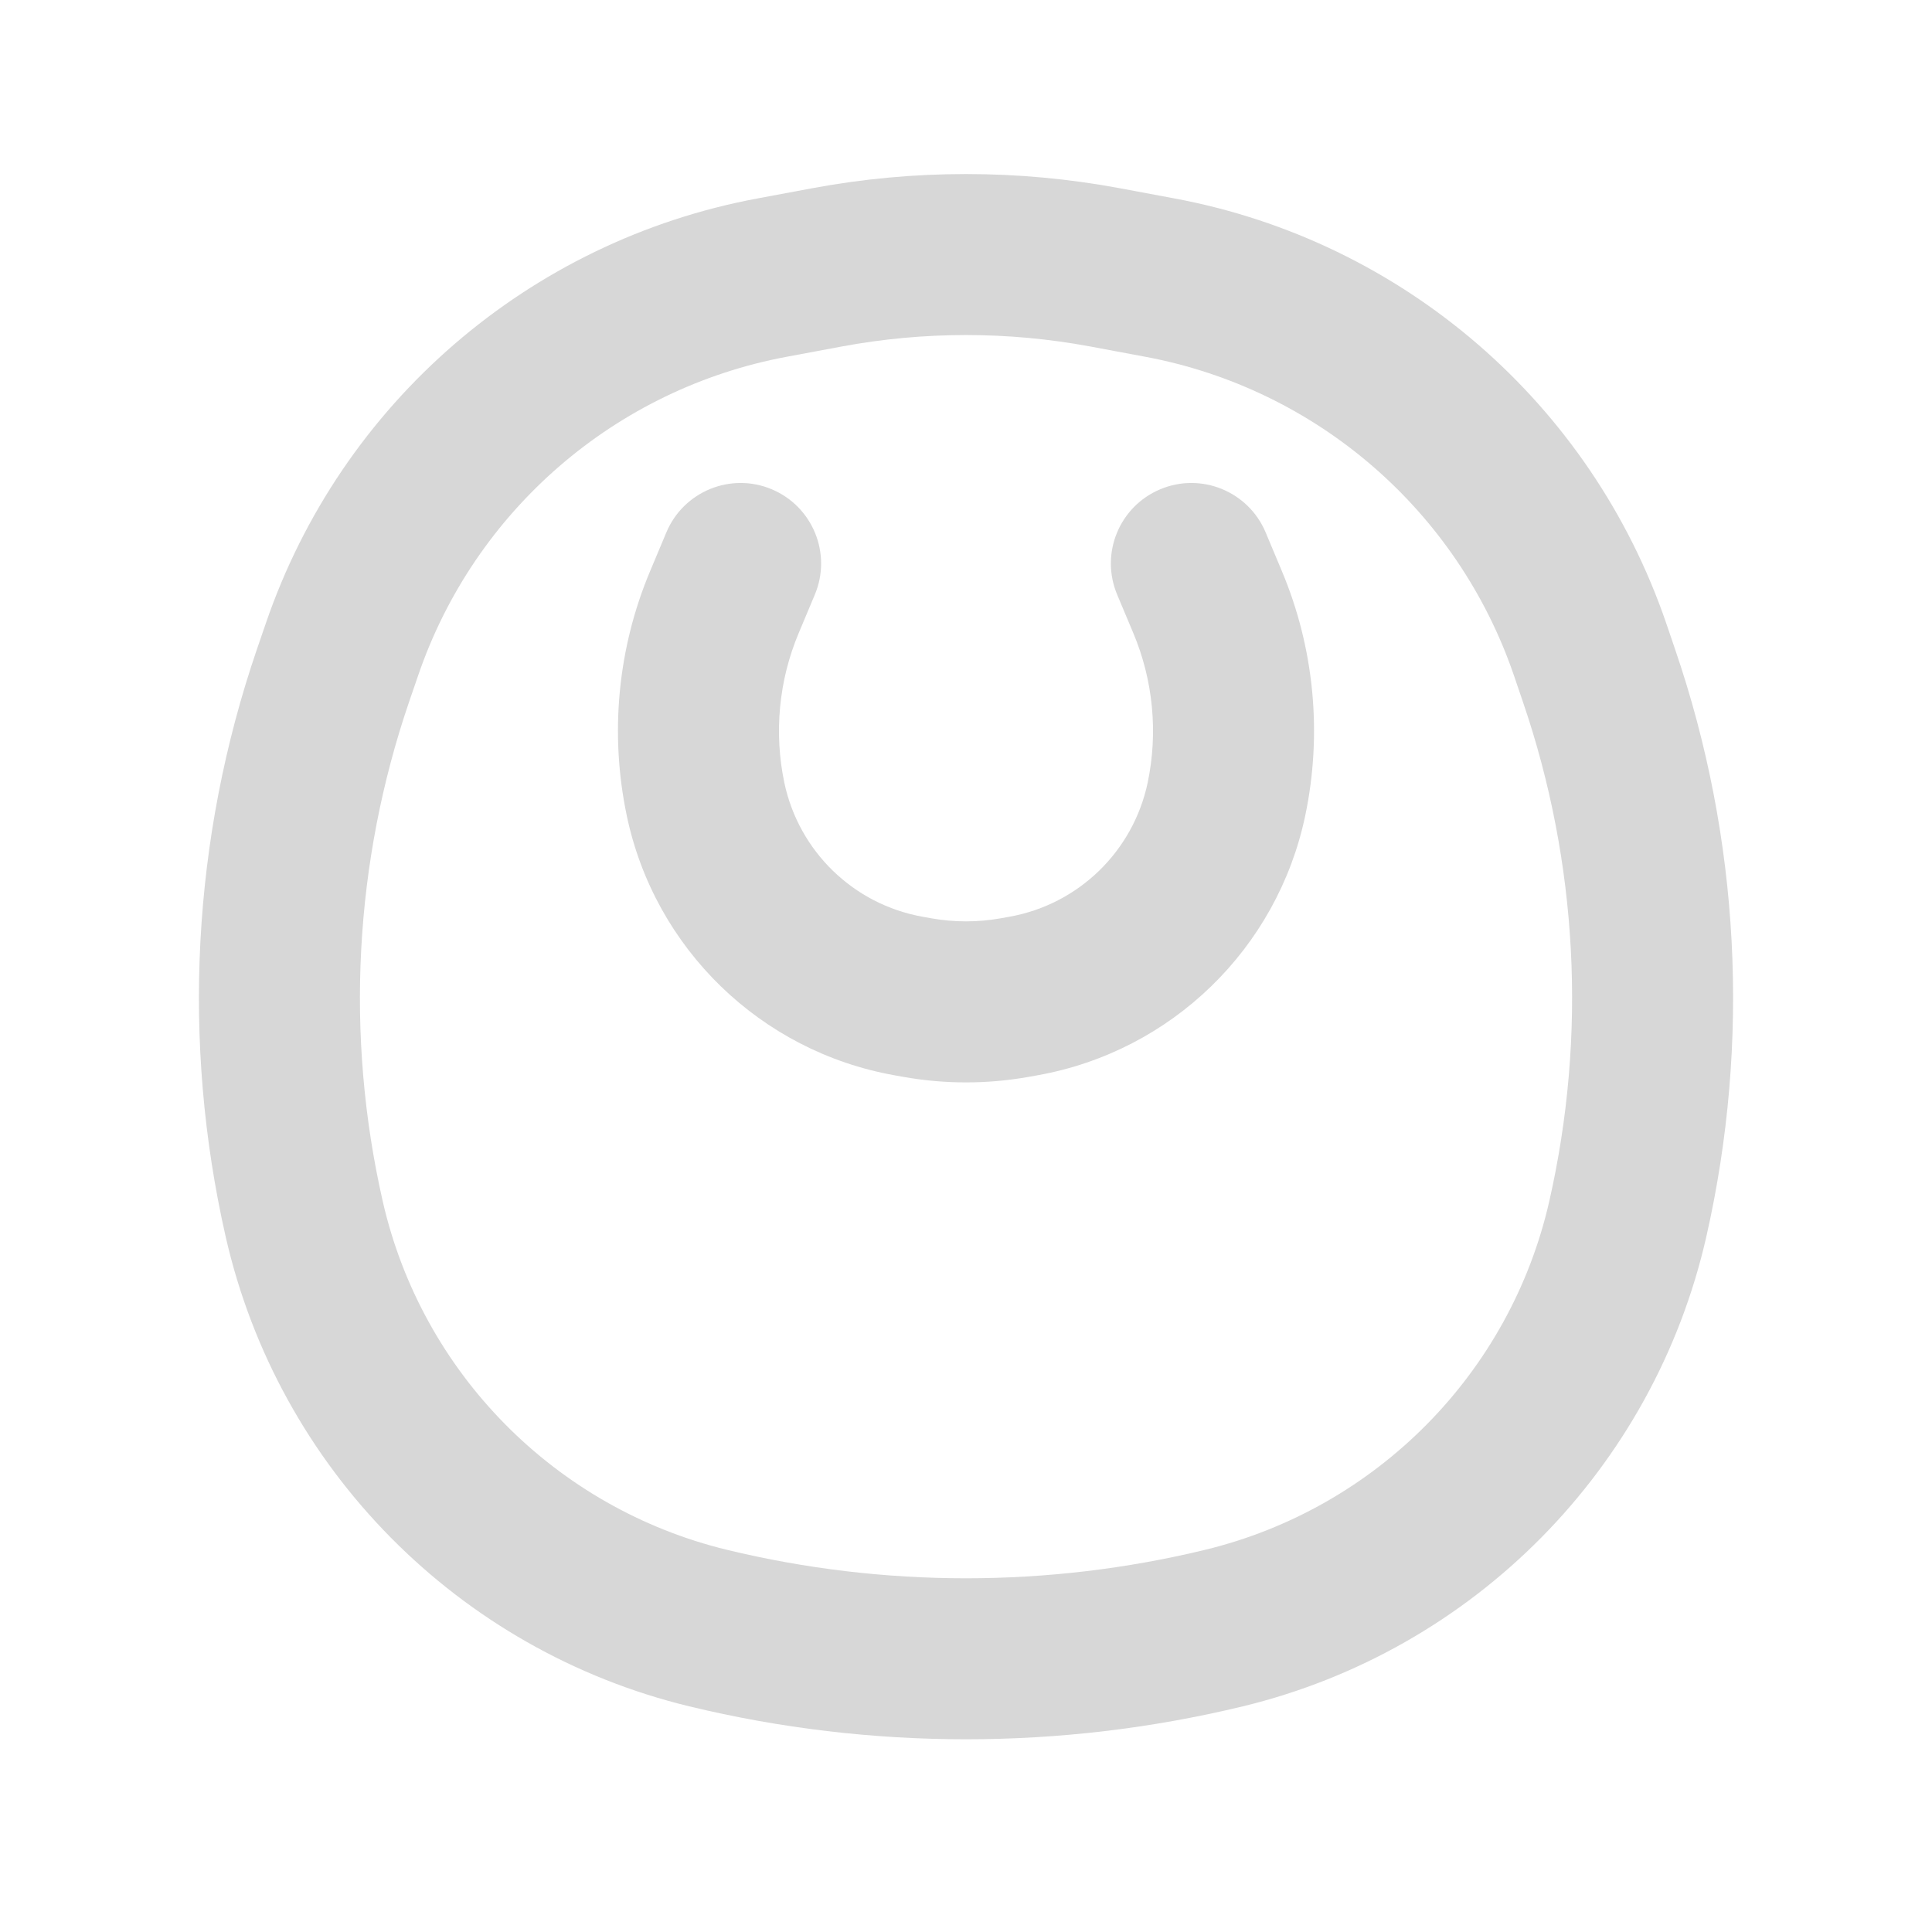 <svg width="24" height="24" viewBox="0 0 24 24" fill="none" xmlns="http://www.w3.org/2000/svg">
    <path d="M8.999 7.479L8.077 7.092V7.092L8.999 7.479ZM10.122 7.387C10.336 6.878 10.096 6.292 9.587 6.078C9.078 5.864 8.492 6.104 8.278 6.613L10.122 7.387ZM15.001 7.479L14.079 7.866V7.866L15.001 7.479ZM15.722 6.613C15.508 6.104 14.922 5.864 14.413 6.078C13.903 6.292 13.664 6.878 13.878 7.387L15.722 6.613ZM12.715 12.372L12.539 11.388H12.539L12.715 12.372ZM12.604 12.392L12.78 13.377H12.78L12.604 12.392ZM11.396 12.392L11.572 11.408L11.572 11.408L11.396 12.392ZM11.285 12.372L11.109 13.357L11.109 13.357L11.285 12.372ZM8.765 9.927L7.786 10.133L8.765 9.927ZM15.235 9.927L14.257 9.722L15.235 9.927ZM9.921 7.866L10.122 7.387L8.278 6.613L8.077 7.092L9.921 7.866ZM15.923 7.092L15.722 6.613L13.878 7.387L14.079 7.866L15.923 7.092ZM12.539 11.388L12.428 11.408L12.78 13.377L12.891 13.357L12.539 11.388ZM11.572 11.408L11.461 11.388L11.109 13.357L11.22 13.377L11.572 11.408ZM9.743 9.722C9.613 9.1 9.675 8.452 9.921 7.866L8.077 7.092C7.673 8.052 7.572 9.113 7.786 10.133L9.743 9.722ZM16.214 10.133C16.428 9.113 16.327 8.052 15.923 7.092L14.079 7.866C14.325 8.452 14.387 9.1 14.257 9.722L16.214 10.133ZM12.428 11.408C12.145 11.458 11.855 11.458 11.572 11.408L11.22 13.377C11.736 13.469 12.264 13.469 12.78 13.377L12.428 11.408ZM7.786 10.133C8.133 11.784 9.448 13.06 11.109 13.357L11.461 11.388C10.602 11.235 9.923 10.575 9.743 9.722L7.786 10.133ZM14.257 9.722C14.077 10.575 13.398 11.235 12.539 11.388L12.891 13.357C14.552 13.06 15.867 11.784 16.214 10.133L14.257 9.722Z" fill="#D7D7D7"/>
    <path d="M20.221 15.143C19.651 17.65 17.702 19.62 15.203 20.225C13.102 20.733 10.898 20.733 8.798 20.225C6.299 19.62 4.35 17.65 3.779 15.143C3.27 12.903 3.394 10.565 4.137 8.391L4.248 8.068C5.066 5.676 7.109 3.91 9.594 3.448L10.275 3.321C11.415 3.109 12.585 3.109 13.726 3.321L14.406 3.448C16.891 3.91 18.935 5.676 19.753 8.068L19.863 8.391C20.607 10.565 20.73 12.903 20.221 15.143Z" stroke="#D7D7D7" stroke-width="2"/>
</svg>
